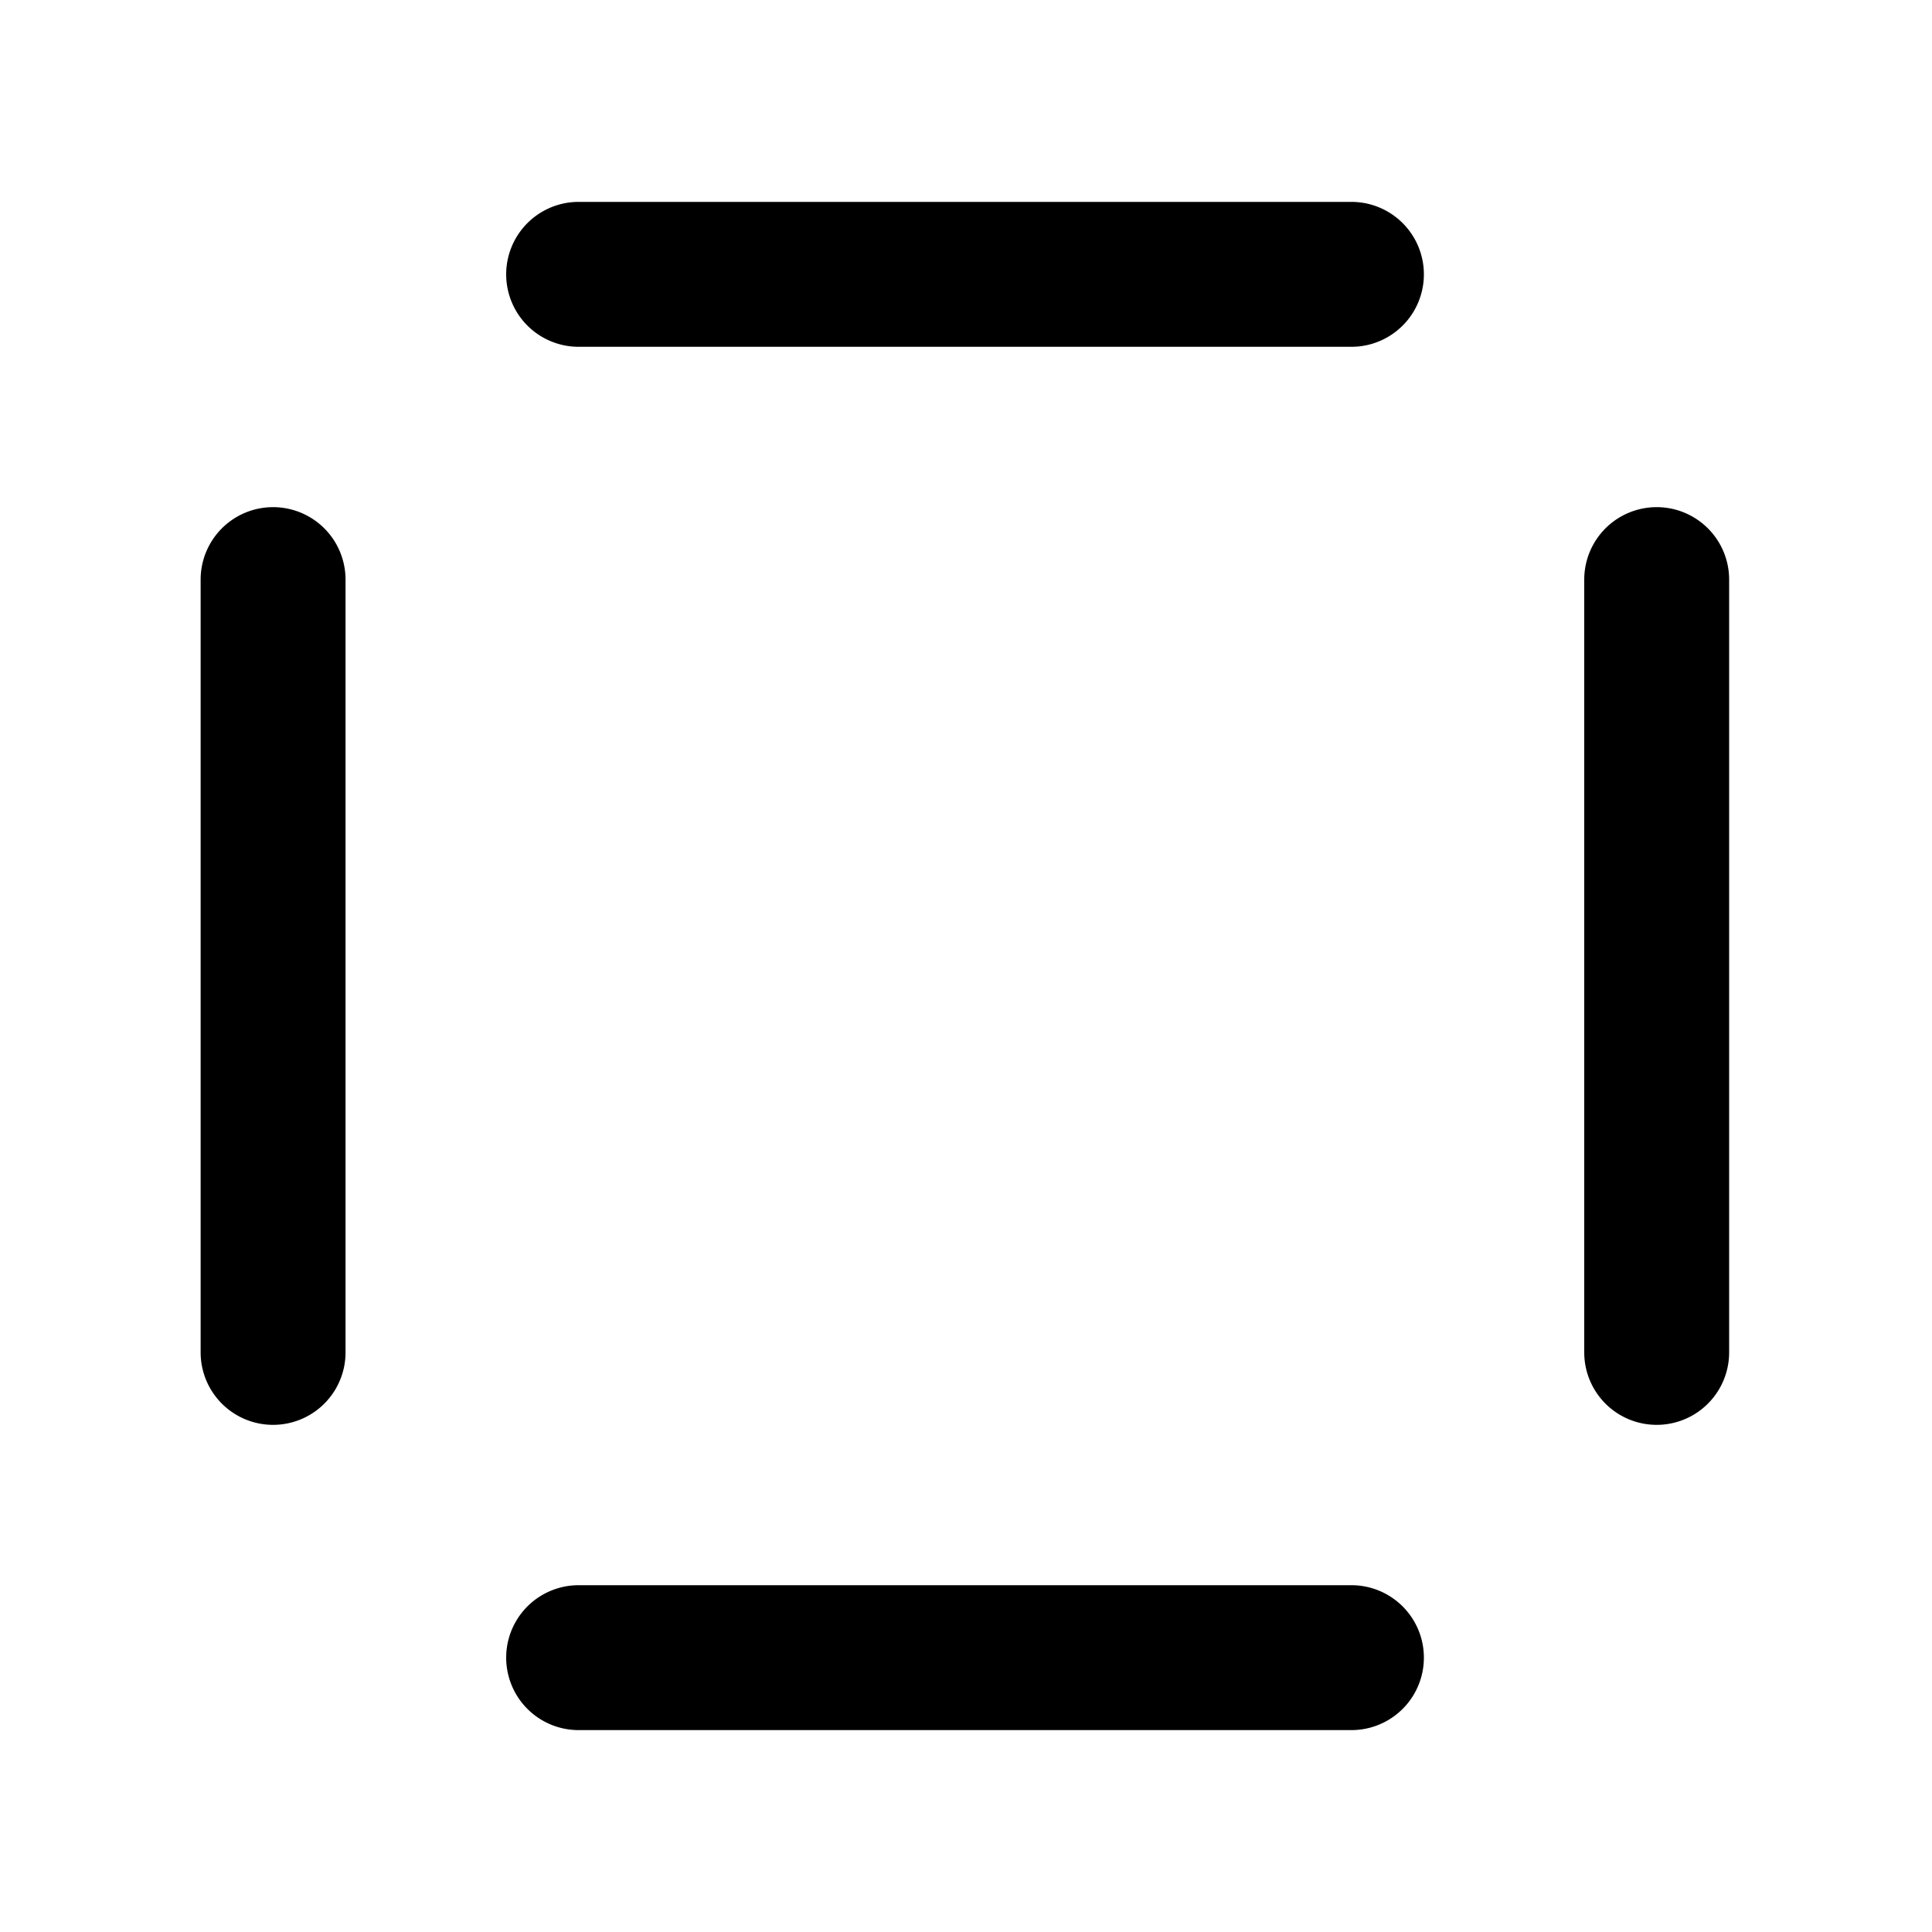 <svg xmlns="http://www.w3.org/2000/svg" width="20" height="20" viewBox="0 0 20 20"><path fill="currentColor" fill-rule="evenodd" d="M13.99 3.59a.75.75 0 000-1.5h-8a.75.75 0 100 1.5zM2.827 5.25a.75.75 0 01.75.75v8a.75.75 0 01-1.5 0V6a.75.75 0 01.75-.75M17.9 6a.75.75 0 00-1.5 0v8a.75.75 0 001.5 0zm-3.91 11.91a.75.75 0 000-1.5h-8a.75.75 0 000 1.5z" clip-rule="evenodd"/></svg>